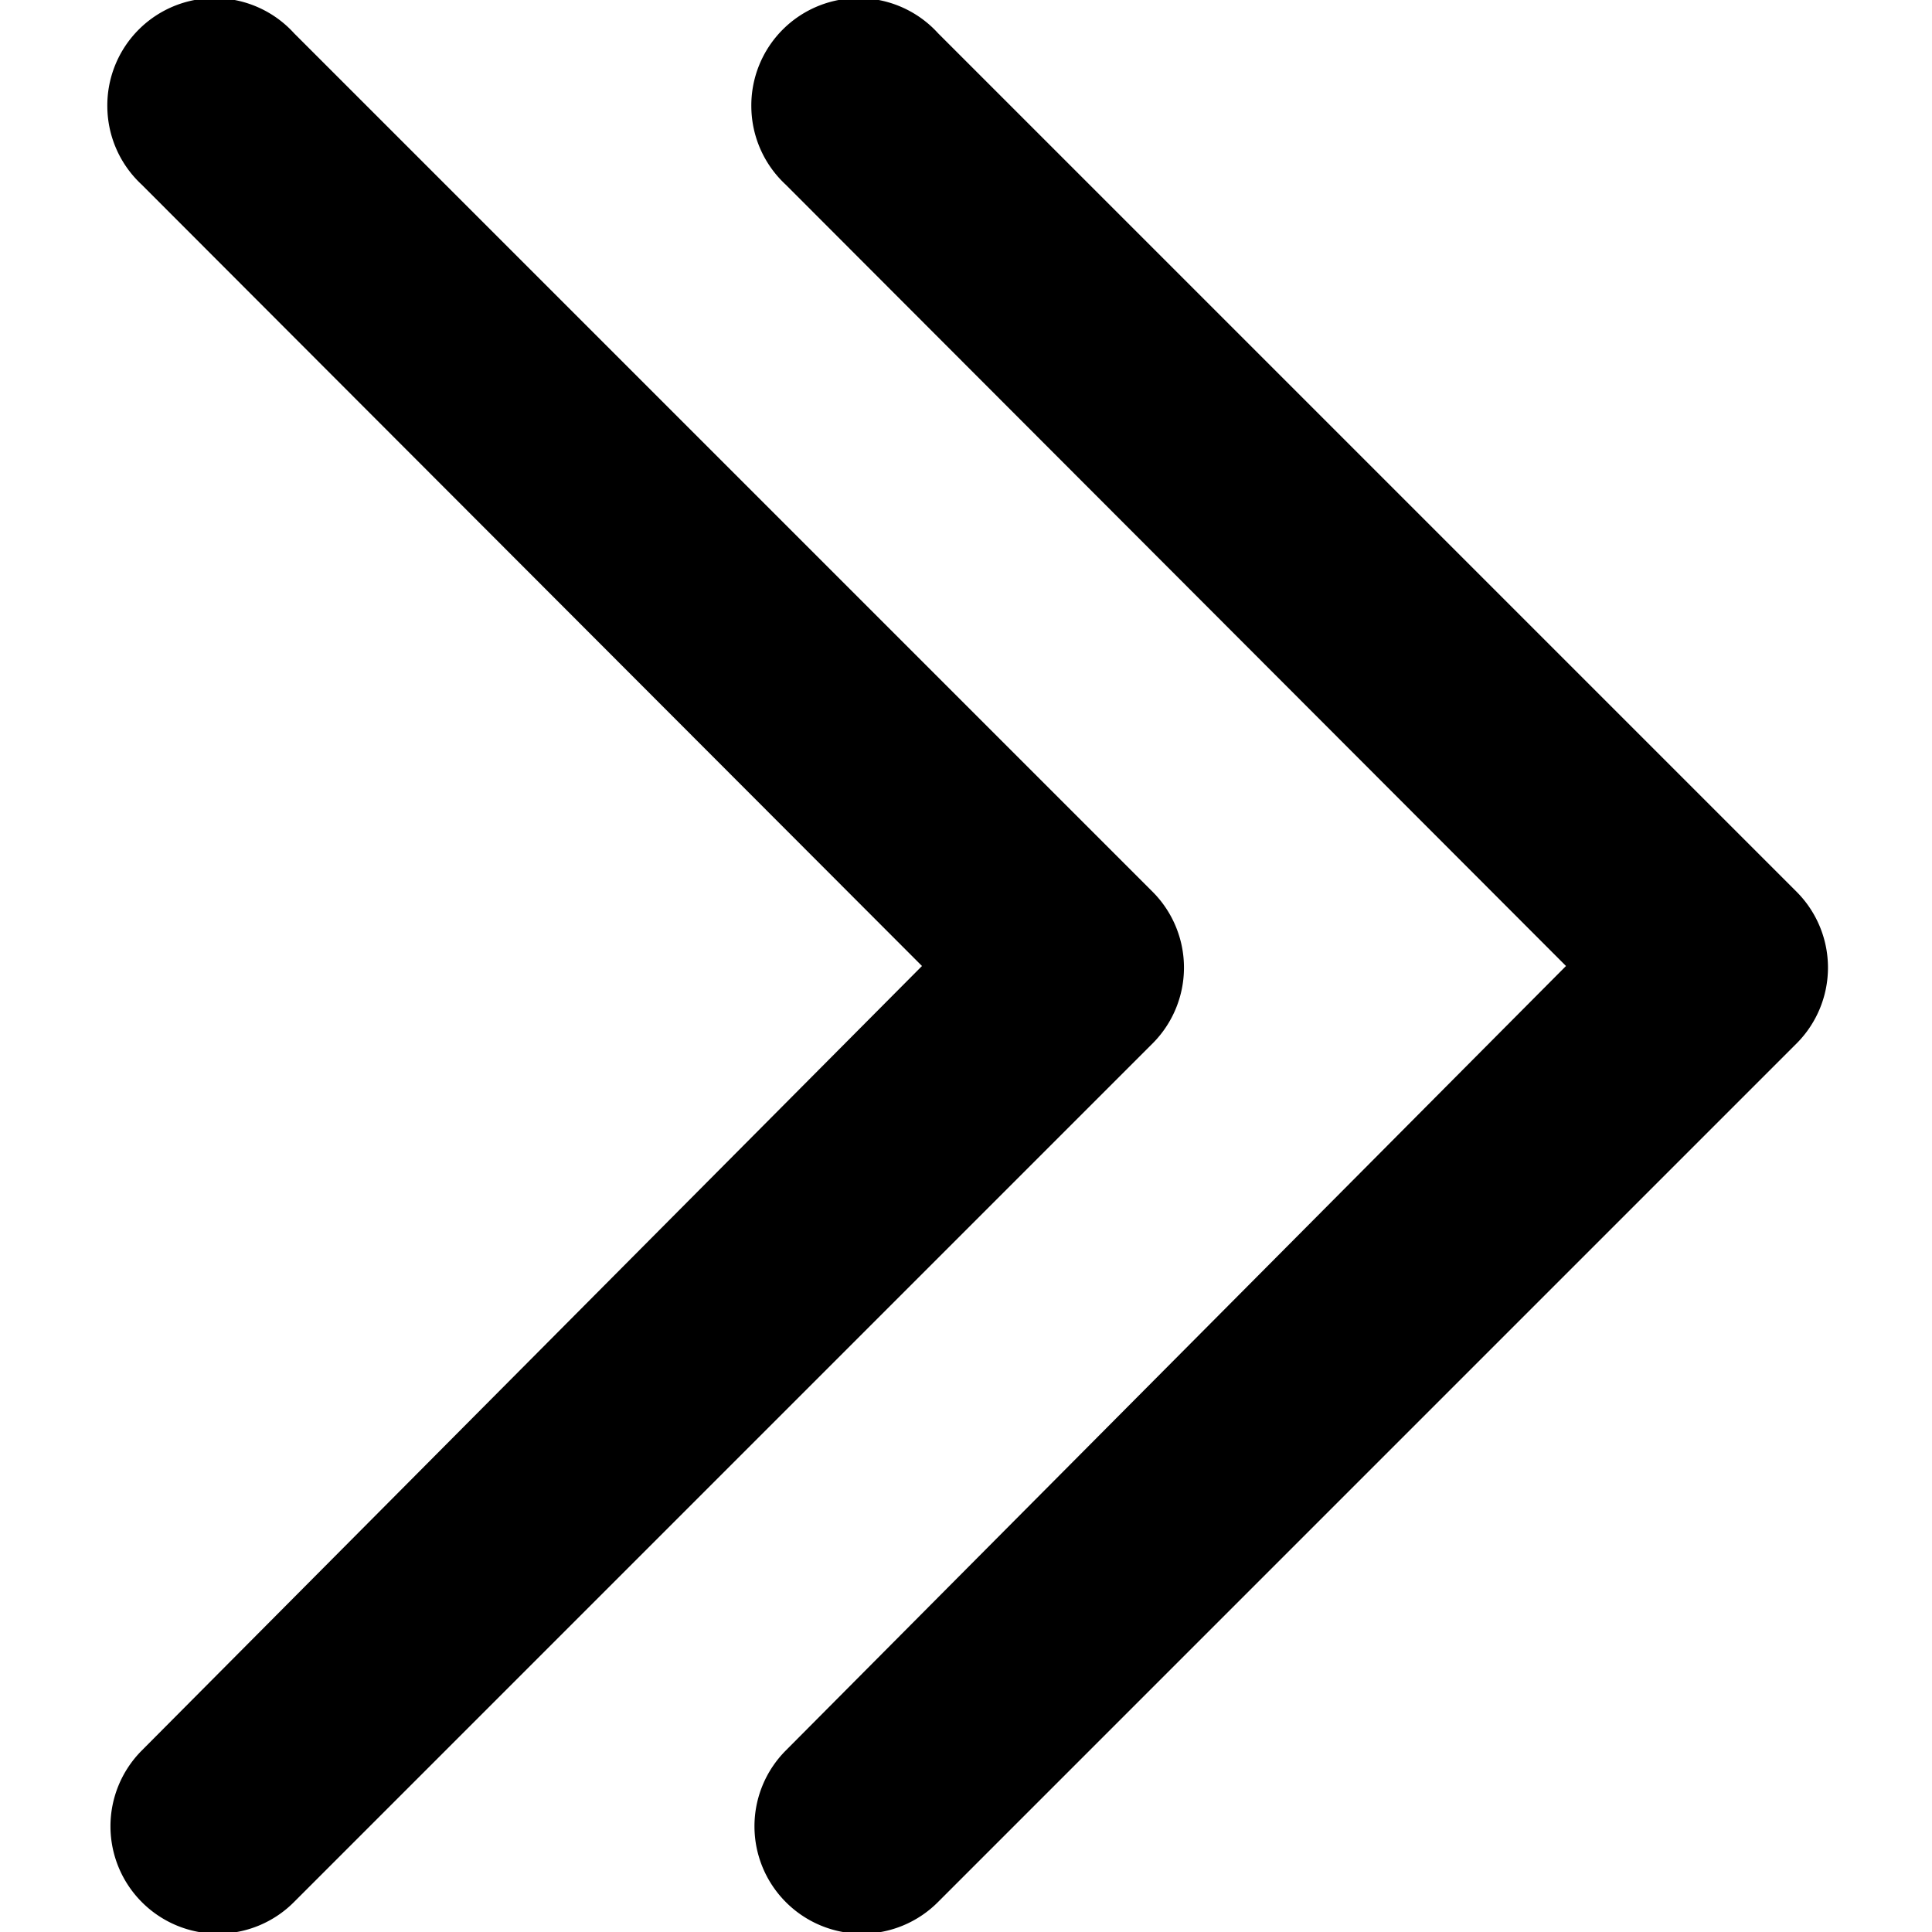 <svg id="Layer_1" data-name="Layer 1" xmlns="http://www.w3.org/2000/svg" width="18" height="18" viewBox="0 0 18 18"><title>icon-double-right</title><path d="M7,1A1,1,0,0,1,8.74.31l8,8a1,1,0,0,1,0,1.41l-8,8a1,1,0,0,1-1.42,0,1,1,0,0,1,0-1.41L14.59,9,7.32,1.72A1,1,0,0,1,7,1Z"/><path d="M1,1A1,1,0,0,1,2.74.31l8,8a1,1,0,0,1,0,1.41l-8,8a1,1,0,0,1-1.42,0,1,1,0,0,1,0-1.41L8.59,9,1.32,1.72A1,1,0,0,1,1,1Z"/></svg>